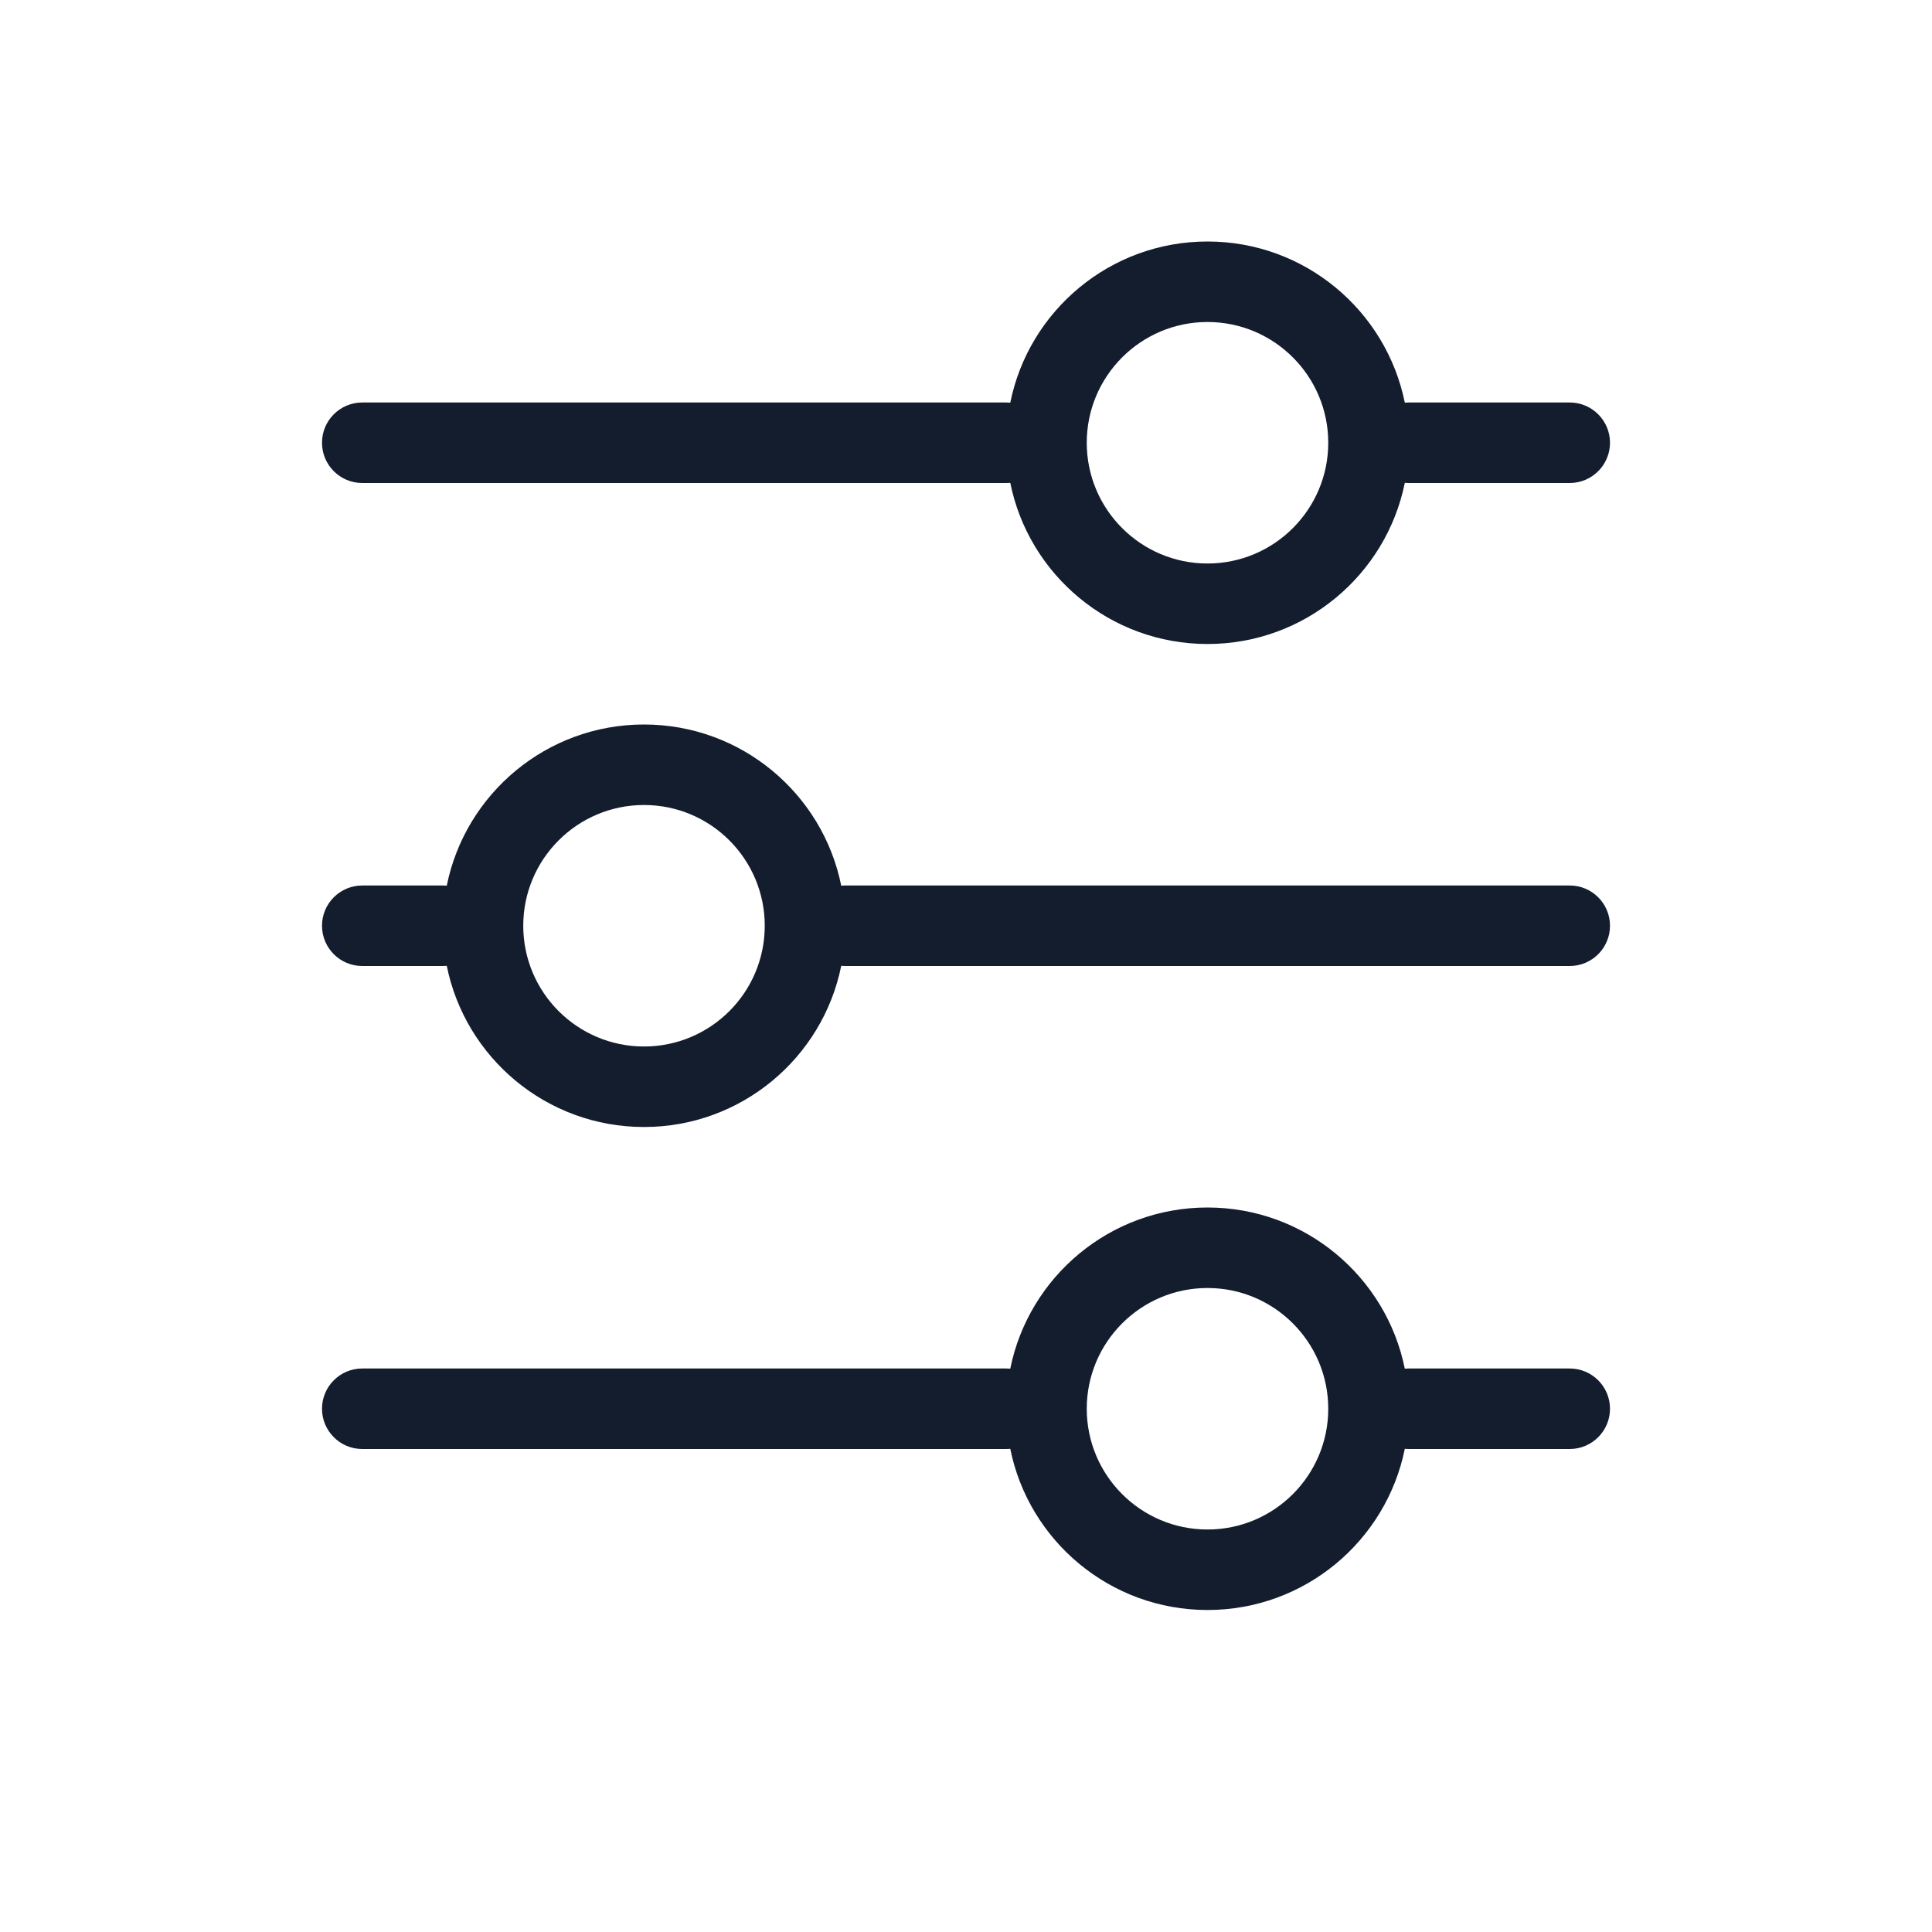 <svg width="24" height="24" viewBox="0 0 24 24" fill="none" xmlns="http://www.w3.org/2000/svg">
<path fill-rule="evenodd" clip-rule="evenodd" d="M17.451 5.998C17.22 7.14 16.21 8 15 8C13.79 8 12.78 7.14 12.55 5.998C12.533 5.999 12.517 6 12.5 6H4.5C4.224 6 4 5.776 4 5.5C4 5.224 4.224 5 4.5 5H12.5C12.517 5 12.533 5.001 12.55 5.002C12.78 3.86 13.79 3 15 3C16.21 3 17.22 3.86 17.451 5.002C17.467 5.001 17.483 5 17.5 5H19.5C19.776 5 20 5.224 20 5.5C20 5.776 19.776 6 19.5 6H17.5C17.483 6 17.467 5.999 17.451 5.998ZM16.5 5.5C16.5 6.328 15.828 7 15 7C14.172 7 13.5 6.328 13.5 5.5C13.5 4.672 14.172 4 15 4C15.828 4 16.5 4.672 16.5 5.5Z" fill="#131D2D"/>
<path fill-rule="evenodd" clip-rule="evenodd" d="M4 17.5C4 17.224 4.224 17 4.5 17H12.5C12.517 17 12.533 17.001 12.55 17.002C12.78 15.86 13.79 15 15 15C16.21 15 17.22 15.86 17.451 17.002C17.467 17.001 17.483 17 17.5 17H19.5C19.776 17 20 17.224 20 17.5C20 17.776 19.776 18 19.5 18H17.5C17.483 18 17.467 17.999 17.451 17.998C17.22 19.14 16.21 20 15 20C13.79 20 12.78 19.14 12.55 17.998C12.533 17.999 12.517 18 12.5 18H4.5C4.224 18 4 17.776 4 17.5ZM15 19C15.828 19 16.5 18.328 16.5 17.5C16.5 16.672 15.828 16 15 16C14.172 16 13.5 16.672 13.5 17.5C13.5 18.328 14.172 19 15 19Z" fill="#131D2D"/>
<path fill-rule="evenodd" clip-rule="evenodd" d="M19.5 12C19.776 12 20 11.776 20 11.5C20 11.224 19.776 11 19.5 11L10.5 11C10.483 11 10.467 11.001 10.45 11.002C10.22 9.86 9.21 9 8 9C6.79 9 5.78 9.86 5.55 11.002C5.533 11.001 5.517 11 5.5 11H4.5C4.224 11 4 11.224 4 11.5C4 11.776 4.224 12 4.5 12H5.5C5.517 12 5.533 11.999 5.55 11.998C5.78 13.14 6.79 14 8 14C9.21 14 10.22 13.14 10.45 11.998C10.467 11.999 10.483 12 10.5 12L19.5 12ZM6.5 11.5C6.5 10.672 7.172 10 8 10C8.828 10 9.5 10.672 9.5 11.5C9.5 12.328 8.828 13 8 13C7.172 13 6.5 12.328 6.5 11.5Z" fill="#131D2D"/>
</svg>
